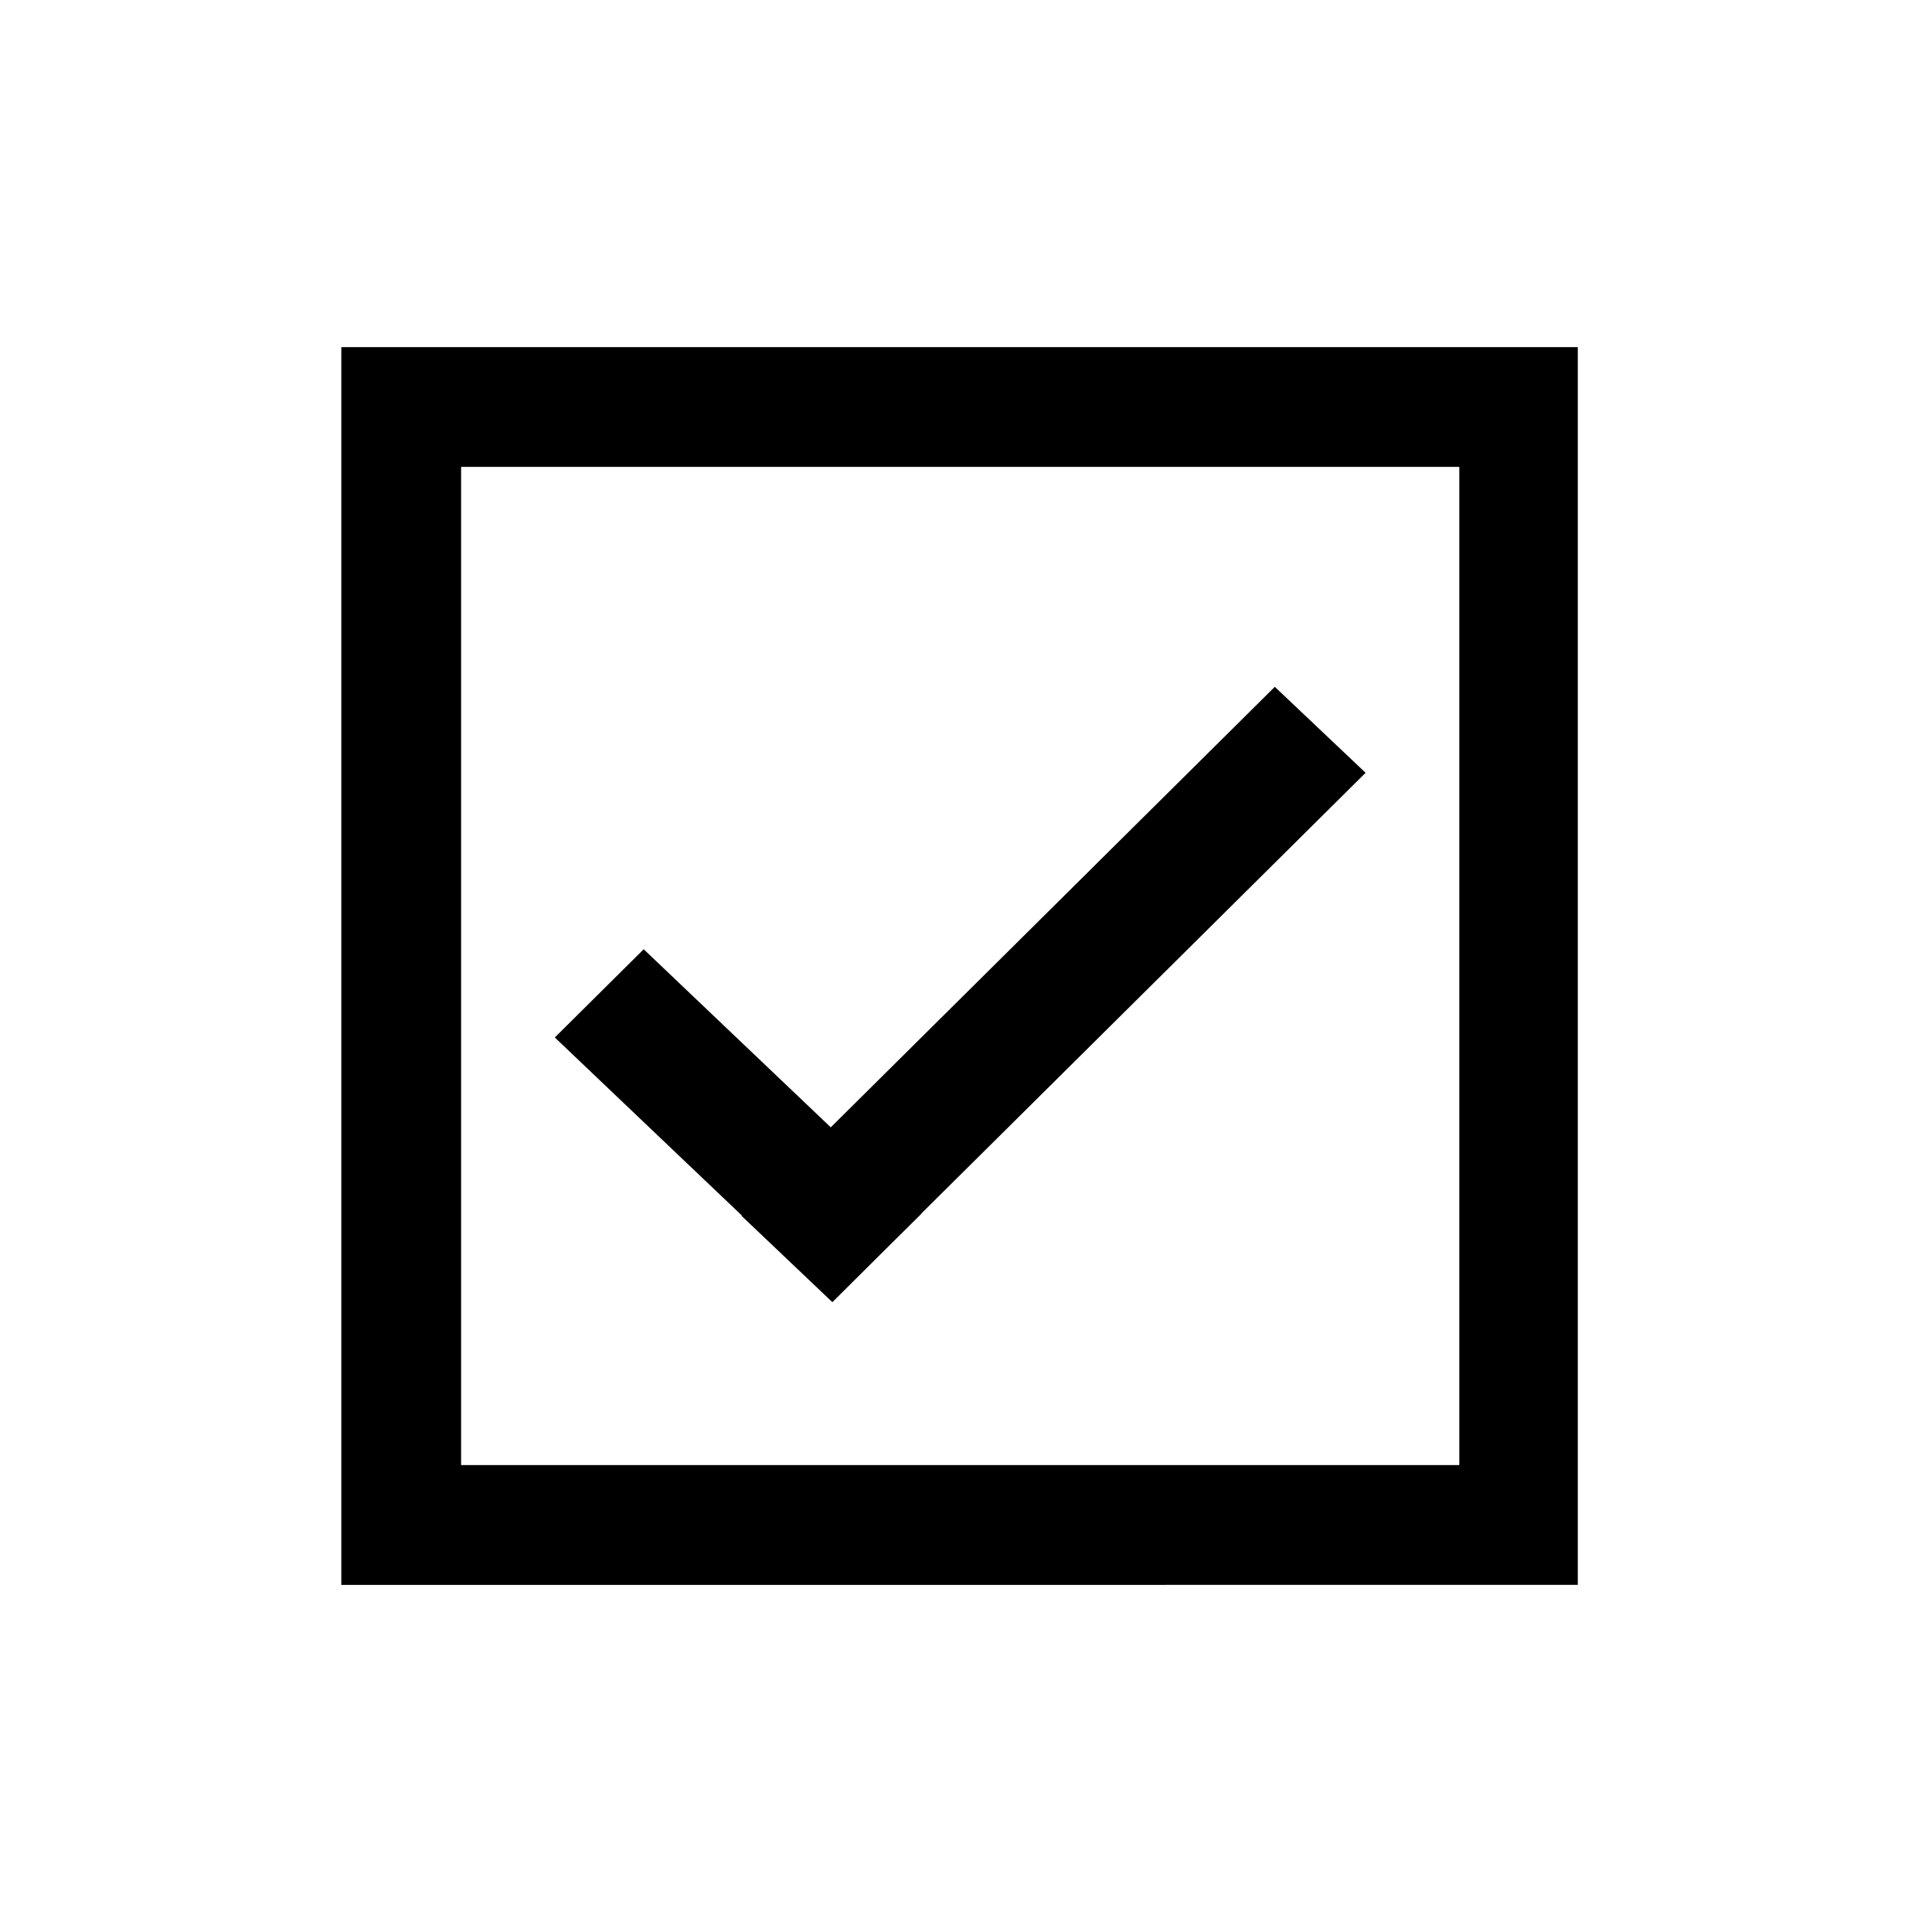 <svg data-name="Ebene 1" xmlns="http://www.w3.org/2000/svg" viewBox="0 0 60 60" class="icon"><defs/><path class="cls-1" d="M28.61 37.69L42.41 24l-2.82-2.67L25.8 35.01l-5.81-5.53-2.76 2.74 5.81 5.53-.01.01 2.82 2.68 1.79-1.78.98-.97h-.01z"/><path class="cls-1" d="M49 10.78H10.6v38.44H49V10.78zM45.32 45.5h-31v-31h31z"/></svg>